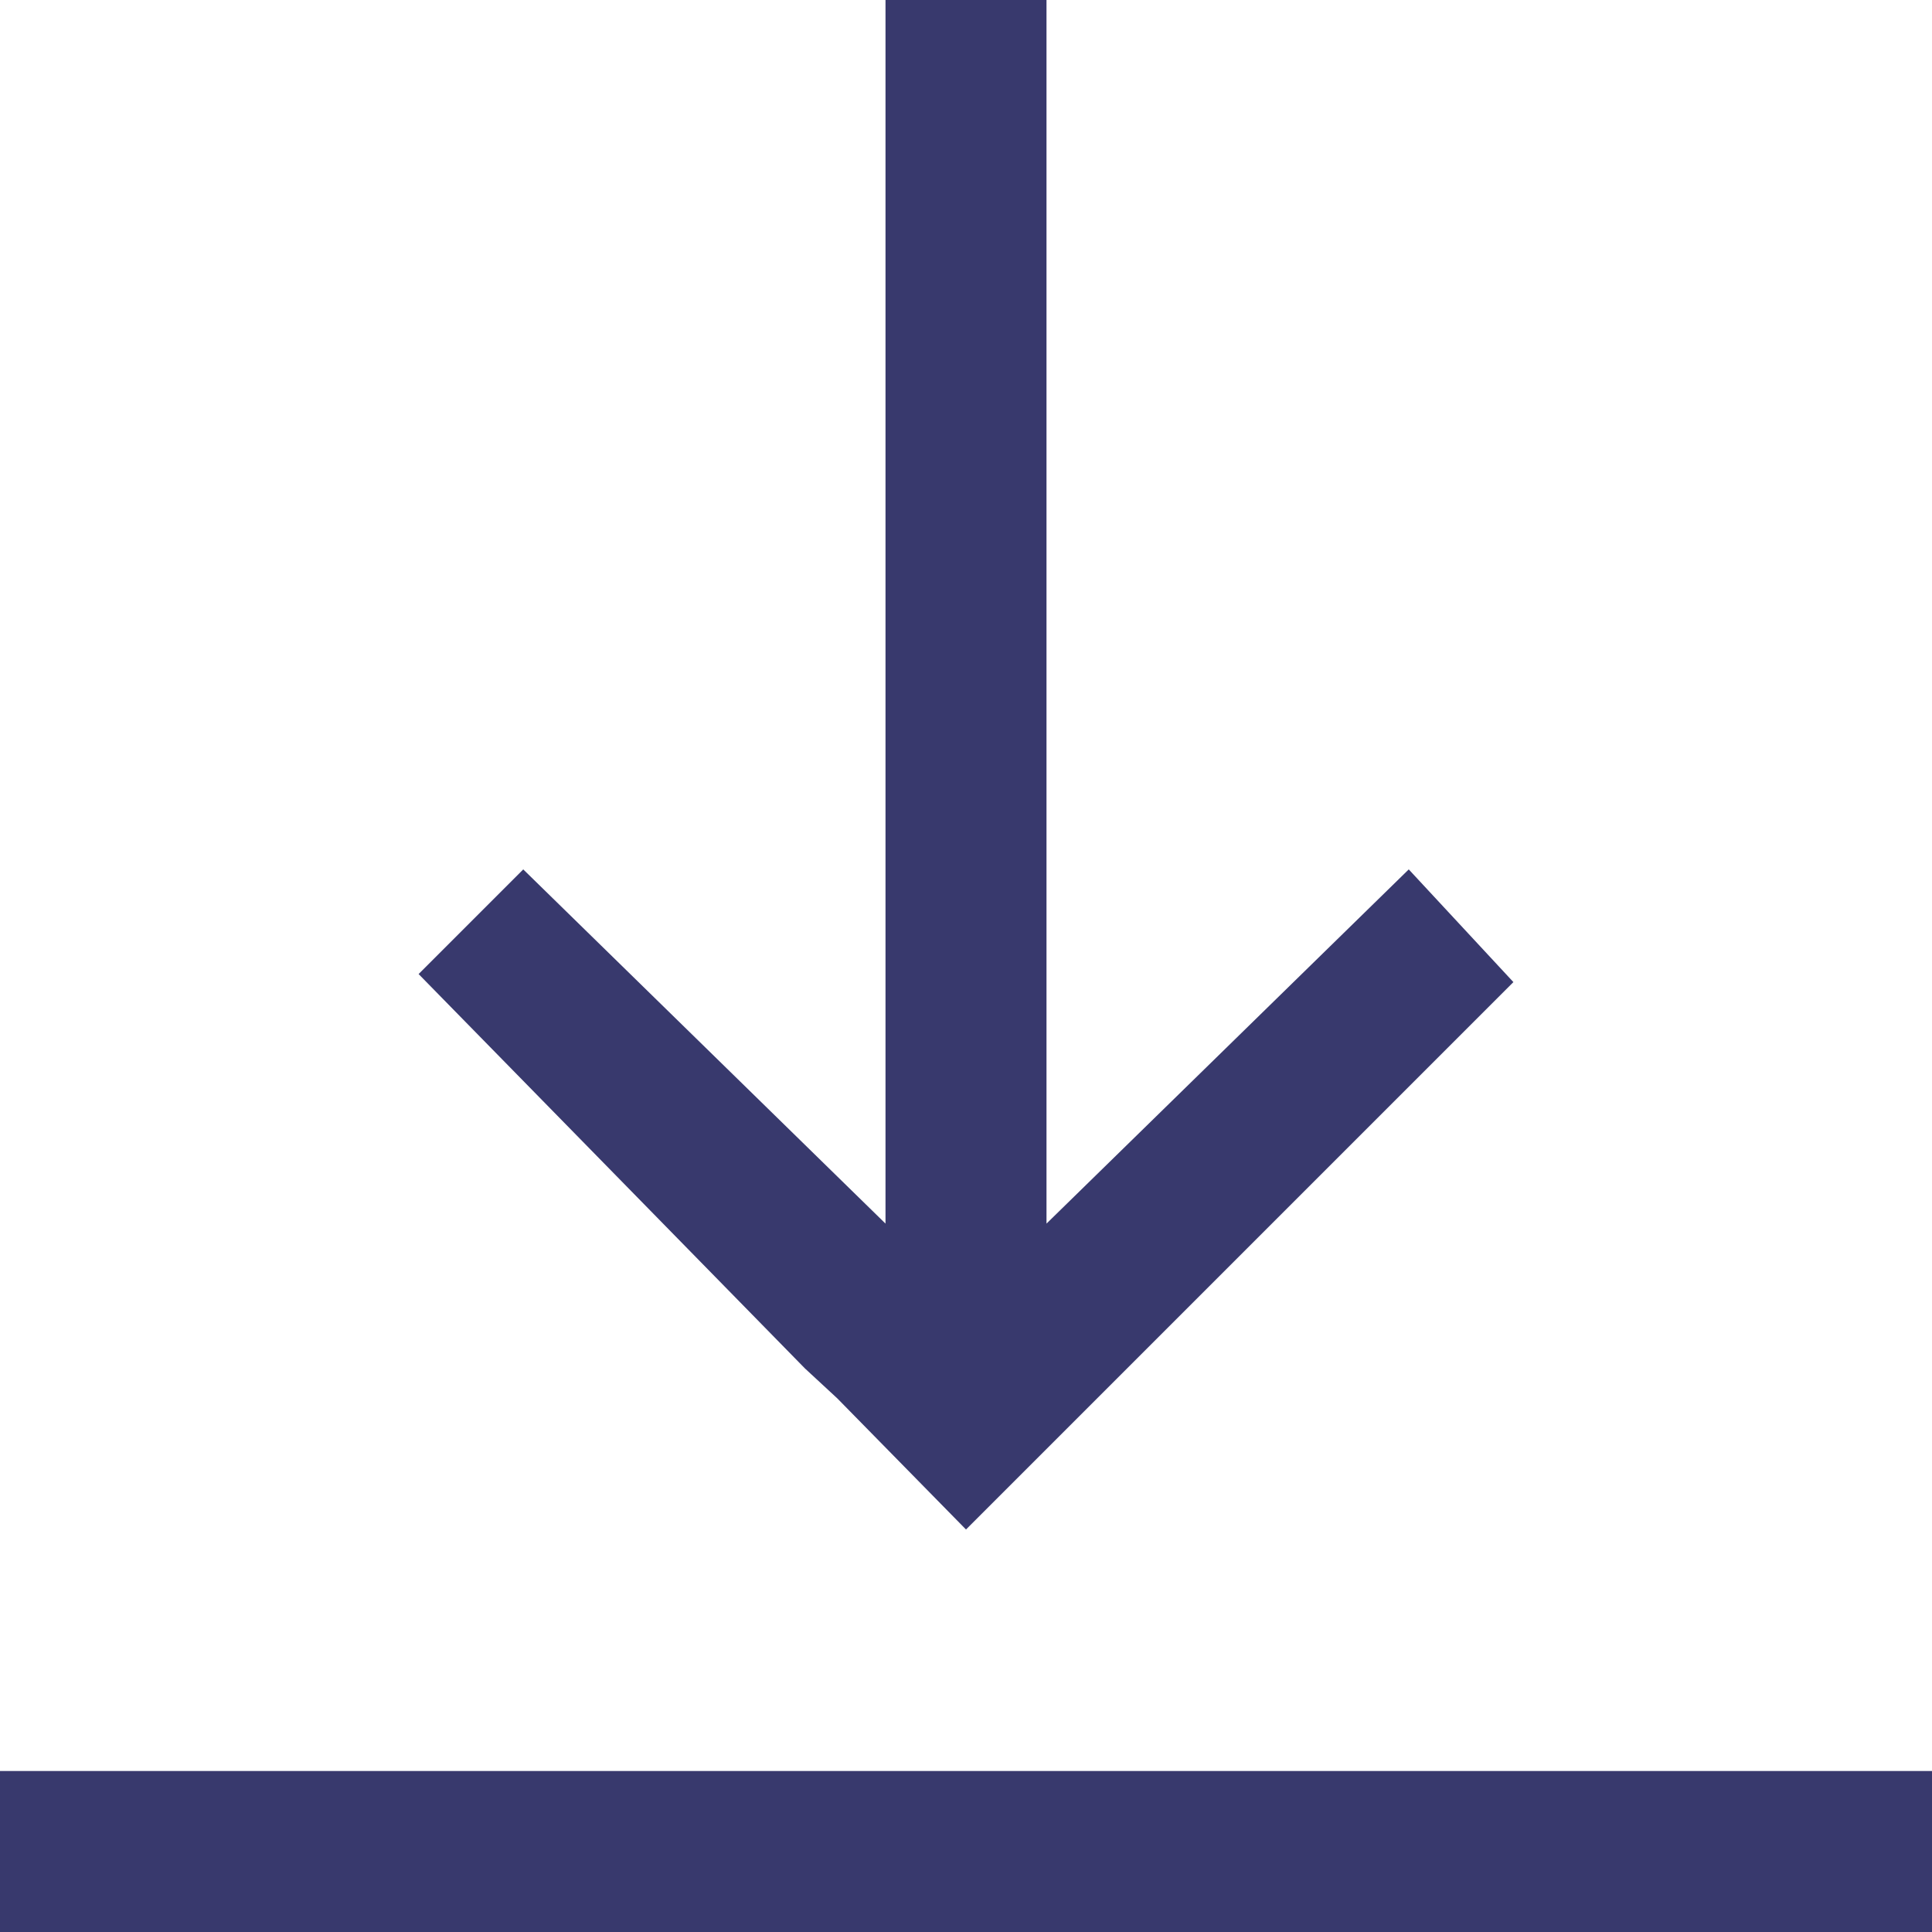 <?xml version="1.0" encoding="utf-8"?>
<!-- Generator: Adobe Illustrator 22.0.1, SVG Export Plug-In . SVG Version: 6.00 Build 0)  -->
<svg version="1.1" id="Ebene_1" xmlns="http://www.w3.org/2000/svg" xmlns:xlink="http://www.w3.org/1999/xlink" x="0px" y="0px"
	 viewBox="0 0 24 24" style="enable-background:new 0 0 24 24;" xml:space="preserve">
<style type="text/css">
	.st0{fill:none;}
	.st1{fill:#38396D;}
</style>
<title>Element 188</title>
<g id="Ebene_2_1_">
	<polygon class="st1" points="10.4,17.37 12,19.0 18.8,12.2 17.50,10.8 13,15.2 13,0 11,0 11,15.2 6.5,10.8 5.2,12.1 10,17"/>		
	<rect y="22" class="st1" width="24" height="2"/>
</g>
</svg>
